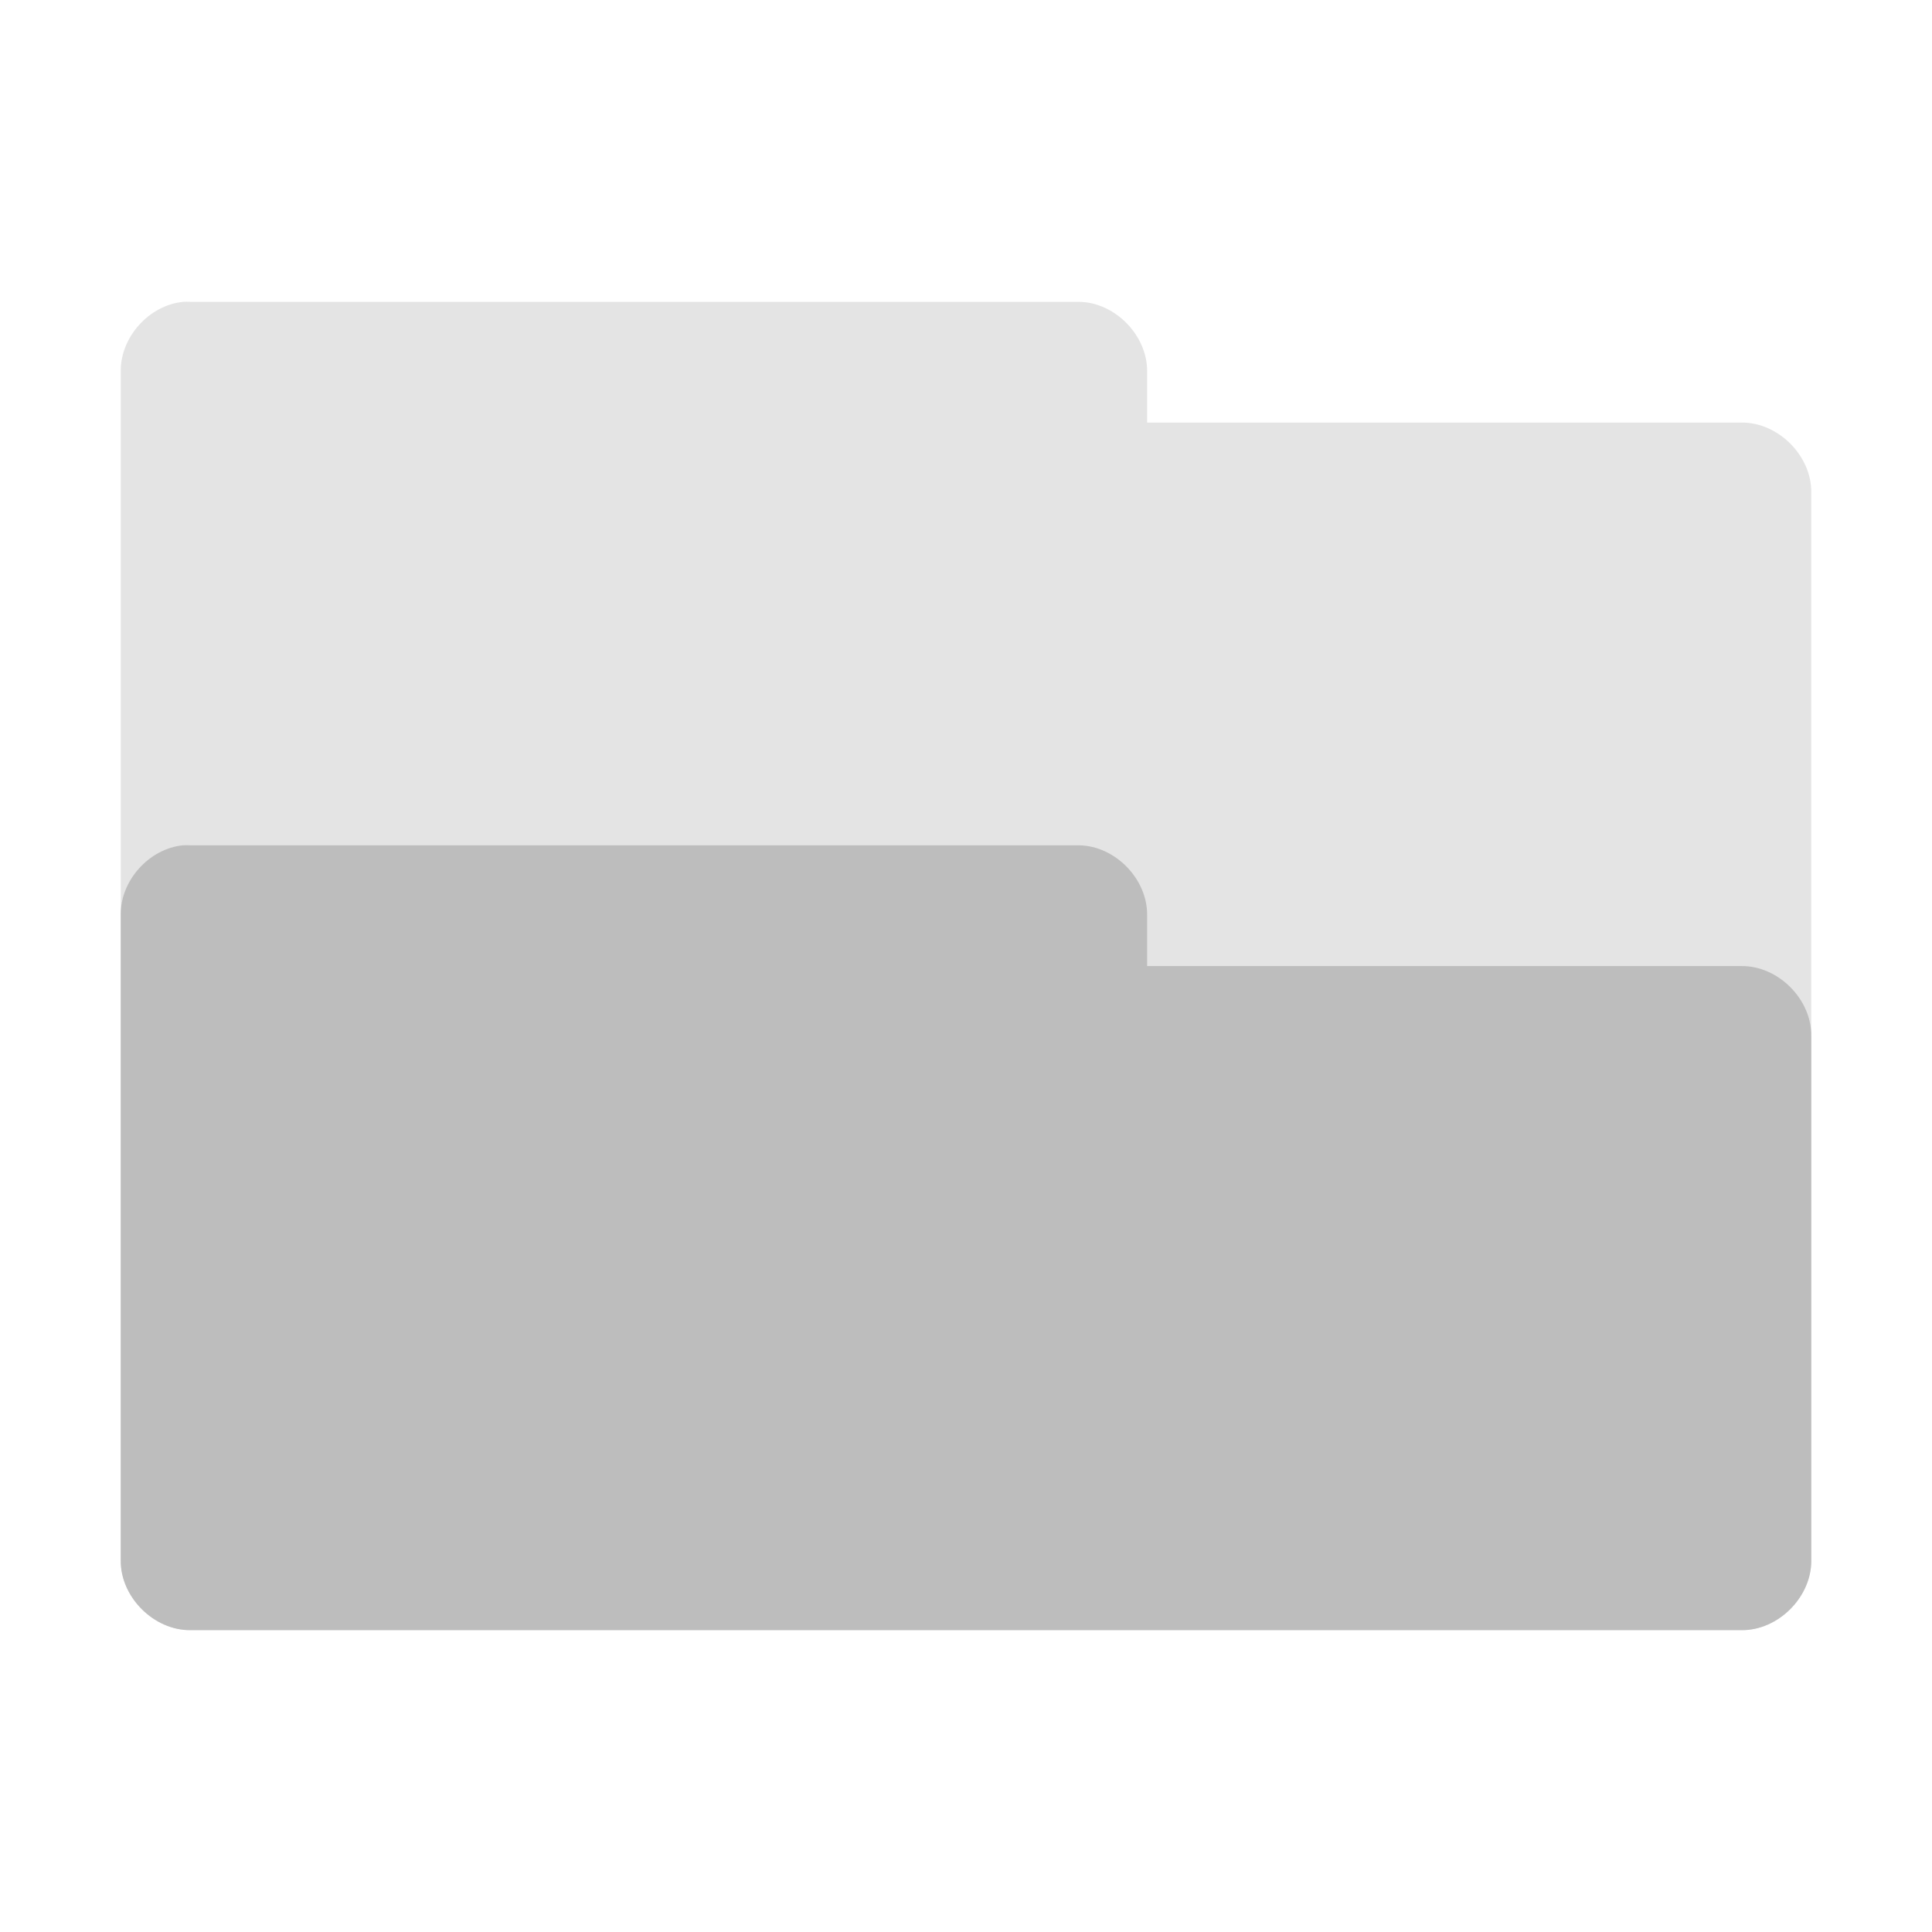 <svg xmlns="http://www.w3.org/2000/svg" width="64" height="64" viewBox="0 0 51.2 51.2">
 <path d="m 4.85 8 c -0.904 0.089 -1.665 0.942 -1.65 1.85 l 0 31.499 c -0.011 0.972 0.878 1.861 1.85 1.85 l 41.1 0 c 0.972 0.011 1.861 -0.878 1.85 -1.85 l 0 -28.3 c 0.011 -0.972 -0.878 -1.861 -1.85 -1.85 l -15.75 0 0 -1.35 c 0.011 -0.955 -0.845 -1.835 -1.8 -1.85 l -23.55 0 c -0.067 -0.004 -0.133 -0.004 -0.2 0 z" style="visibility:visible;fill:#bdbdbd;opacity:0.4;fill-opacity:1;stroke:none;display:inline;color:#000;fill-rule:nonzero"/>
 <path d="m 4.85 22.401 c -0.904 0.089 -1.665 0.942 -1.65 1.85 l 0 17.1 c -0.011 0.972 0.878 1.861 1.85 1.85 l 41.1 0 c 0.972 0.011 1.861 -0.878 1.85 -1.85 l 0 -13.899 c 0.011 -0.972 -0.878 -1.861 -1.85 -1.85 l -15.75 0 0 -1.35 c 0.011 -0.955 -0.845 -1.835 -1.8 -1.85 l -23.55 0 c -0.067 -0.004 -0.133 -0.004 -0.2 0 z" style="visibility:visible;fill:#bdbdbd;fill-opacity:1;stroke:none;display:inline;color:#000;fill-rule:nonzero"/>
</svg>
